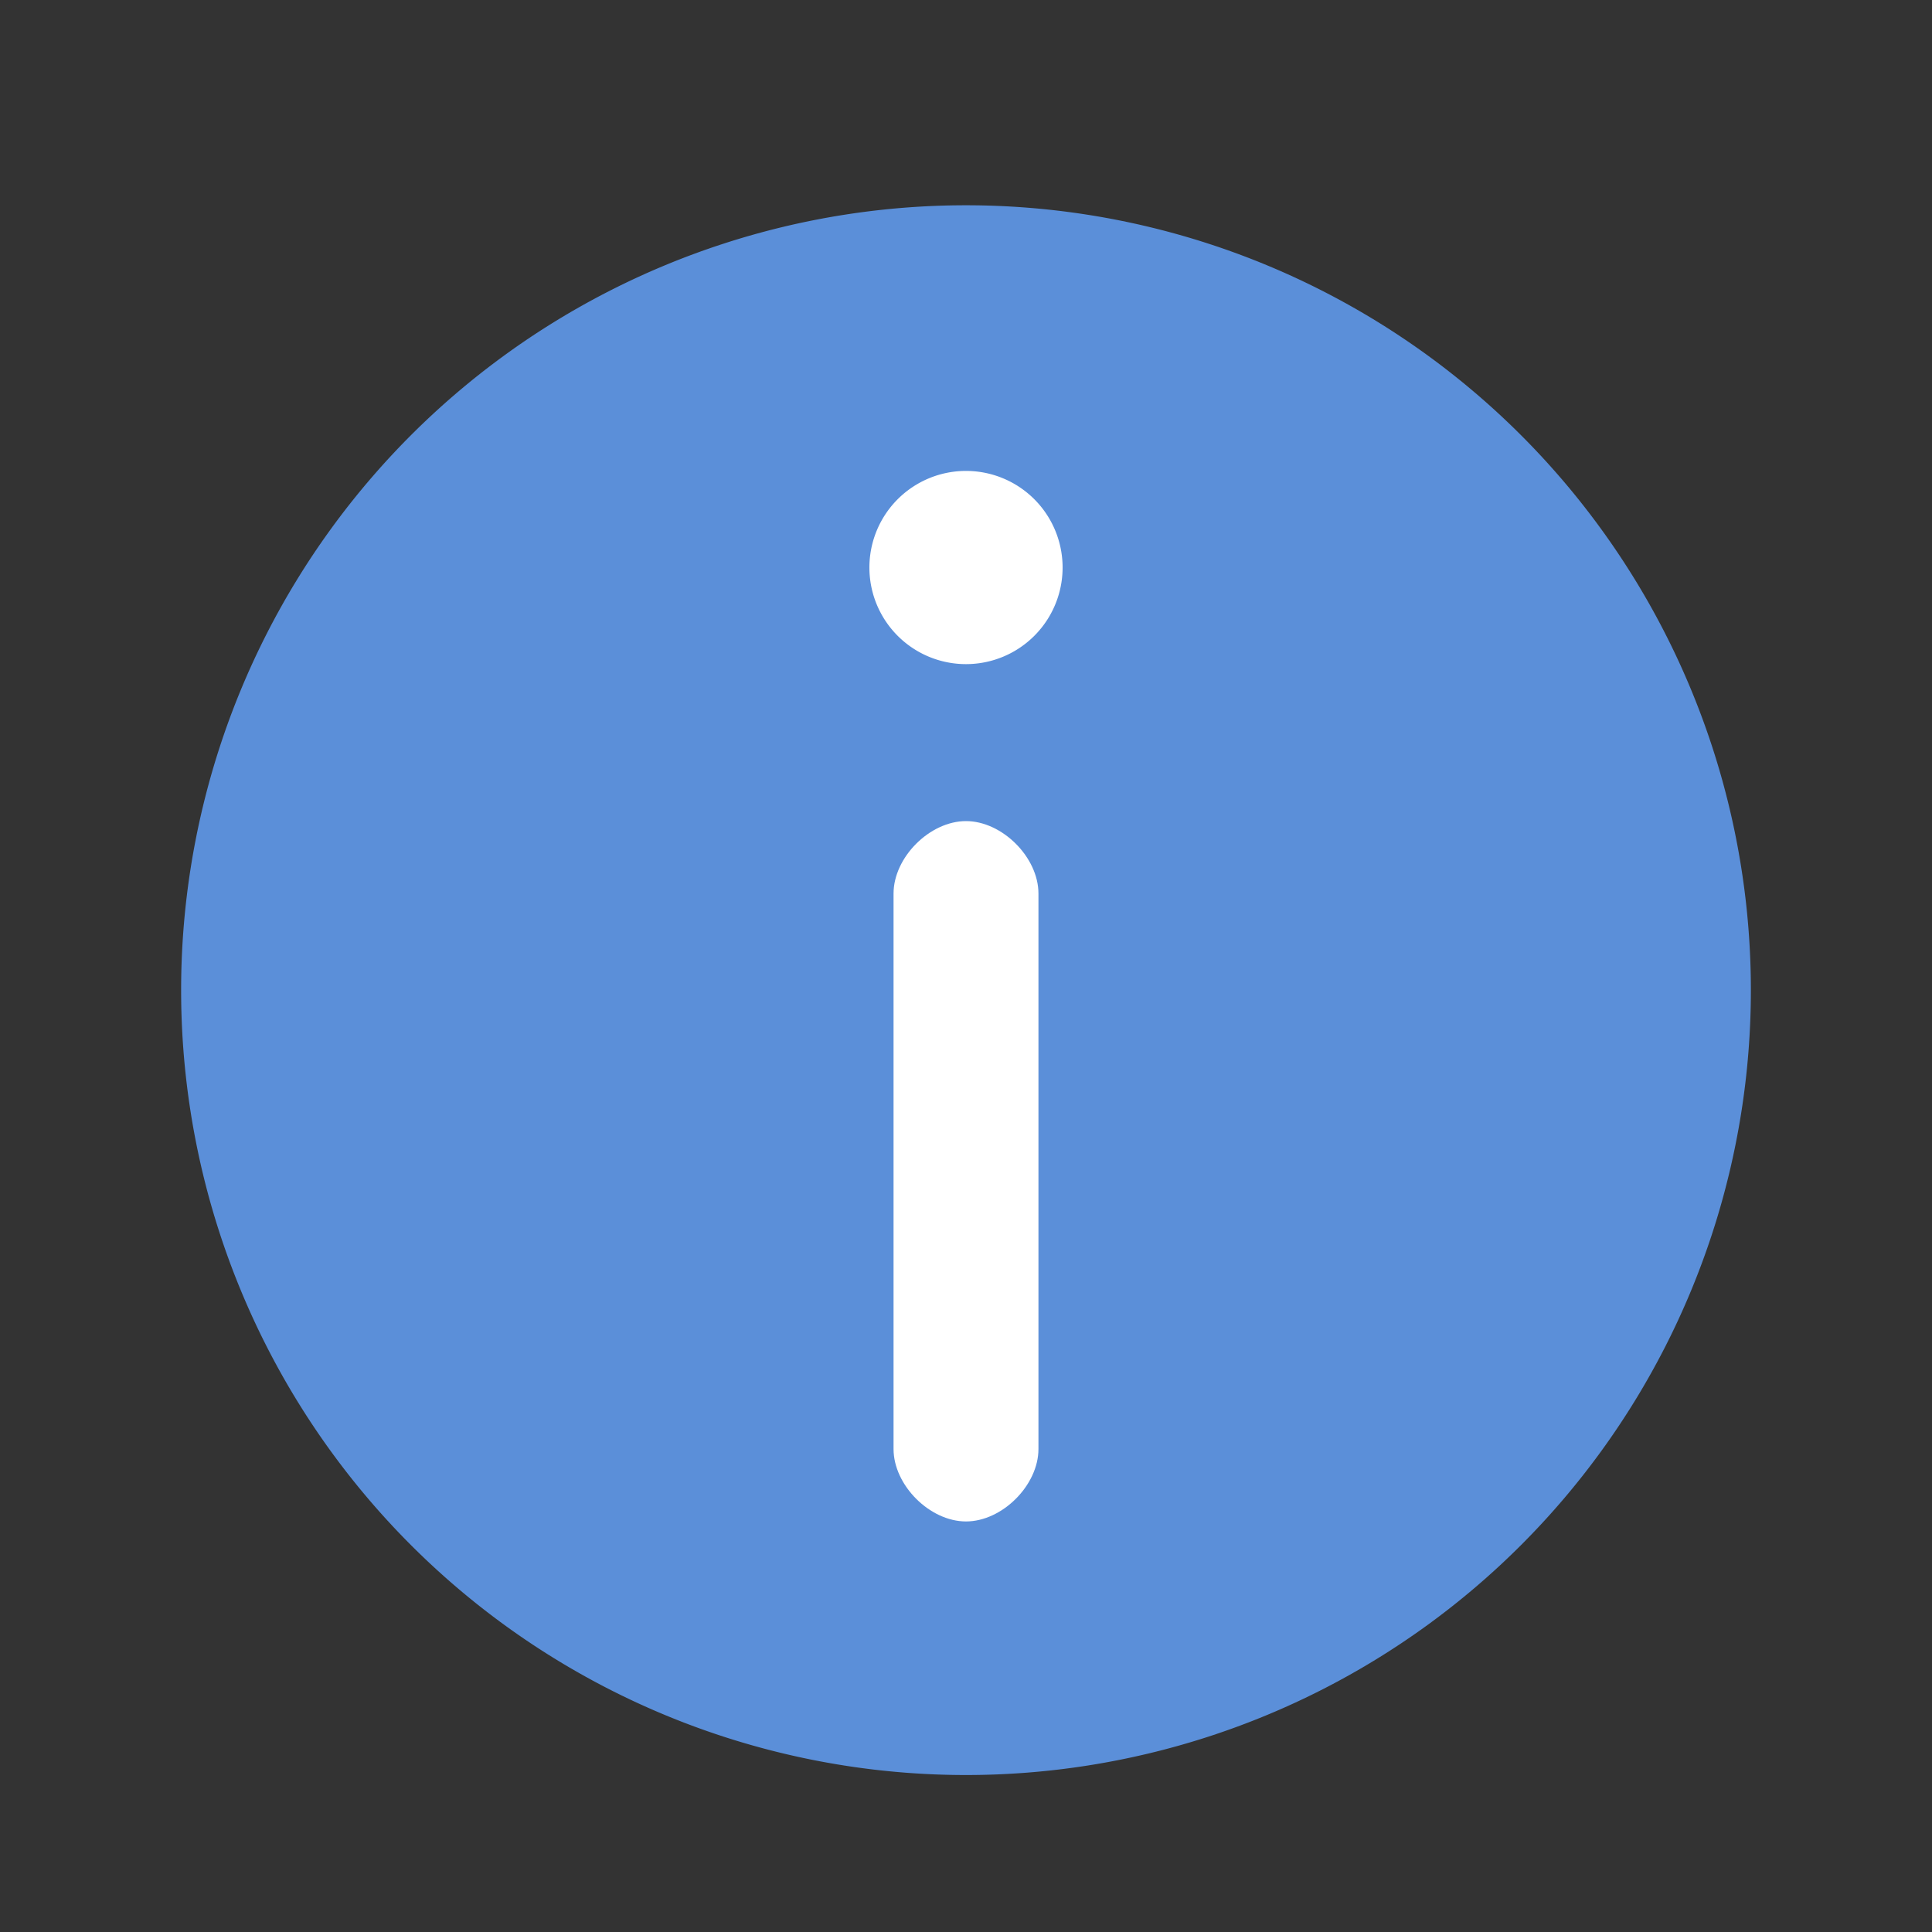 <?xml version="1.0" standalone="no"?><!DOCTYPE svg PUBLIC "-//W3C//DTD SVG 1.1//EN" "http://www.w3.org/Graphics/SVG/1.1/DTD/svg11.dtd"><svg t="1661328599223" class="icon" viewBox="0 0 1024 1024" version="1.1" xmlns="http://www.w3.org/2000/svg" p-id="1778" xmlns:xlink="http://www.w3.org/1999/xlink" width="200" height="200"><rect x="0" y="0" width="1024" height="1024" fill="#333333" stroke="none"/><defs><style type="text/css">@font-face { font-family: feedback-iconfont; src: url("//at.alicdn.com/t/font_1031158_u69w8yhxdu.woff2?t=1630033759944") format("woff2"), url("//at.alicdn.com/t/font_1031158_u69w8yhxdu.woff?t=1630033759944") format("woff"), url("//at.alicdn.com/t/font_1031158_u69w8yhxdu.ttf?t=1630033759944") format("truetype"); }
</style></defs><path d="M512 524.8m-416 0a416 416 0 1 0 832 0 416 416 0 1 0-832 0Z" fill="#5B8FD9" p-id="1779"></path><path d="M512 435.2c-19.2 0-38.4 19.2-38.4 38.4V768c0 19.2 19.2 38.4 38.4 38.4s38.4-19.2 38.4-38.4V473.6c0-19.2-19.2-38.4-38.4-38.4z" fill="#FFFFFF" p-id="1780"></path><path d="M512 300.8m-51.2 0a51.2 51.2 0 1 0 102.4 0 51.2 51.2 0 1 0-102.4 0Z" fill="#FFFFFF" p-id="1781"></path></svg>
